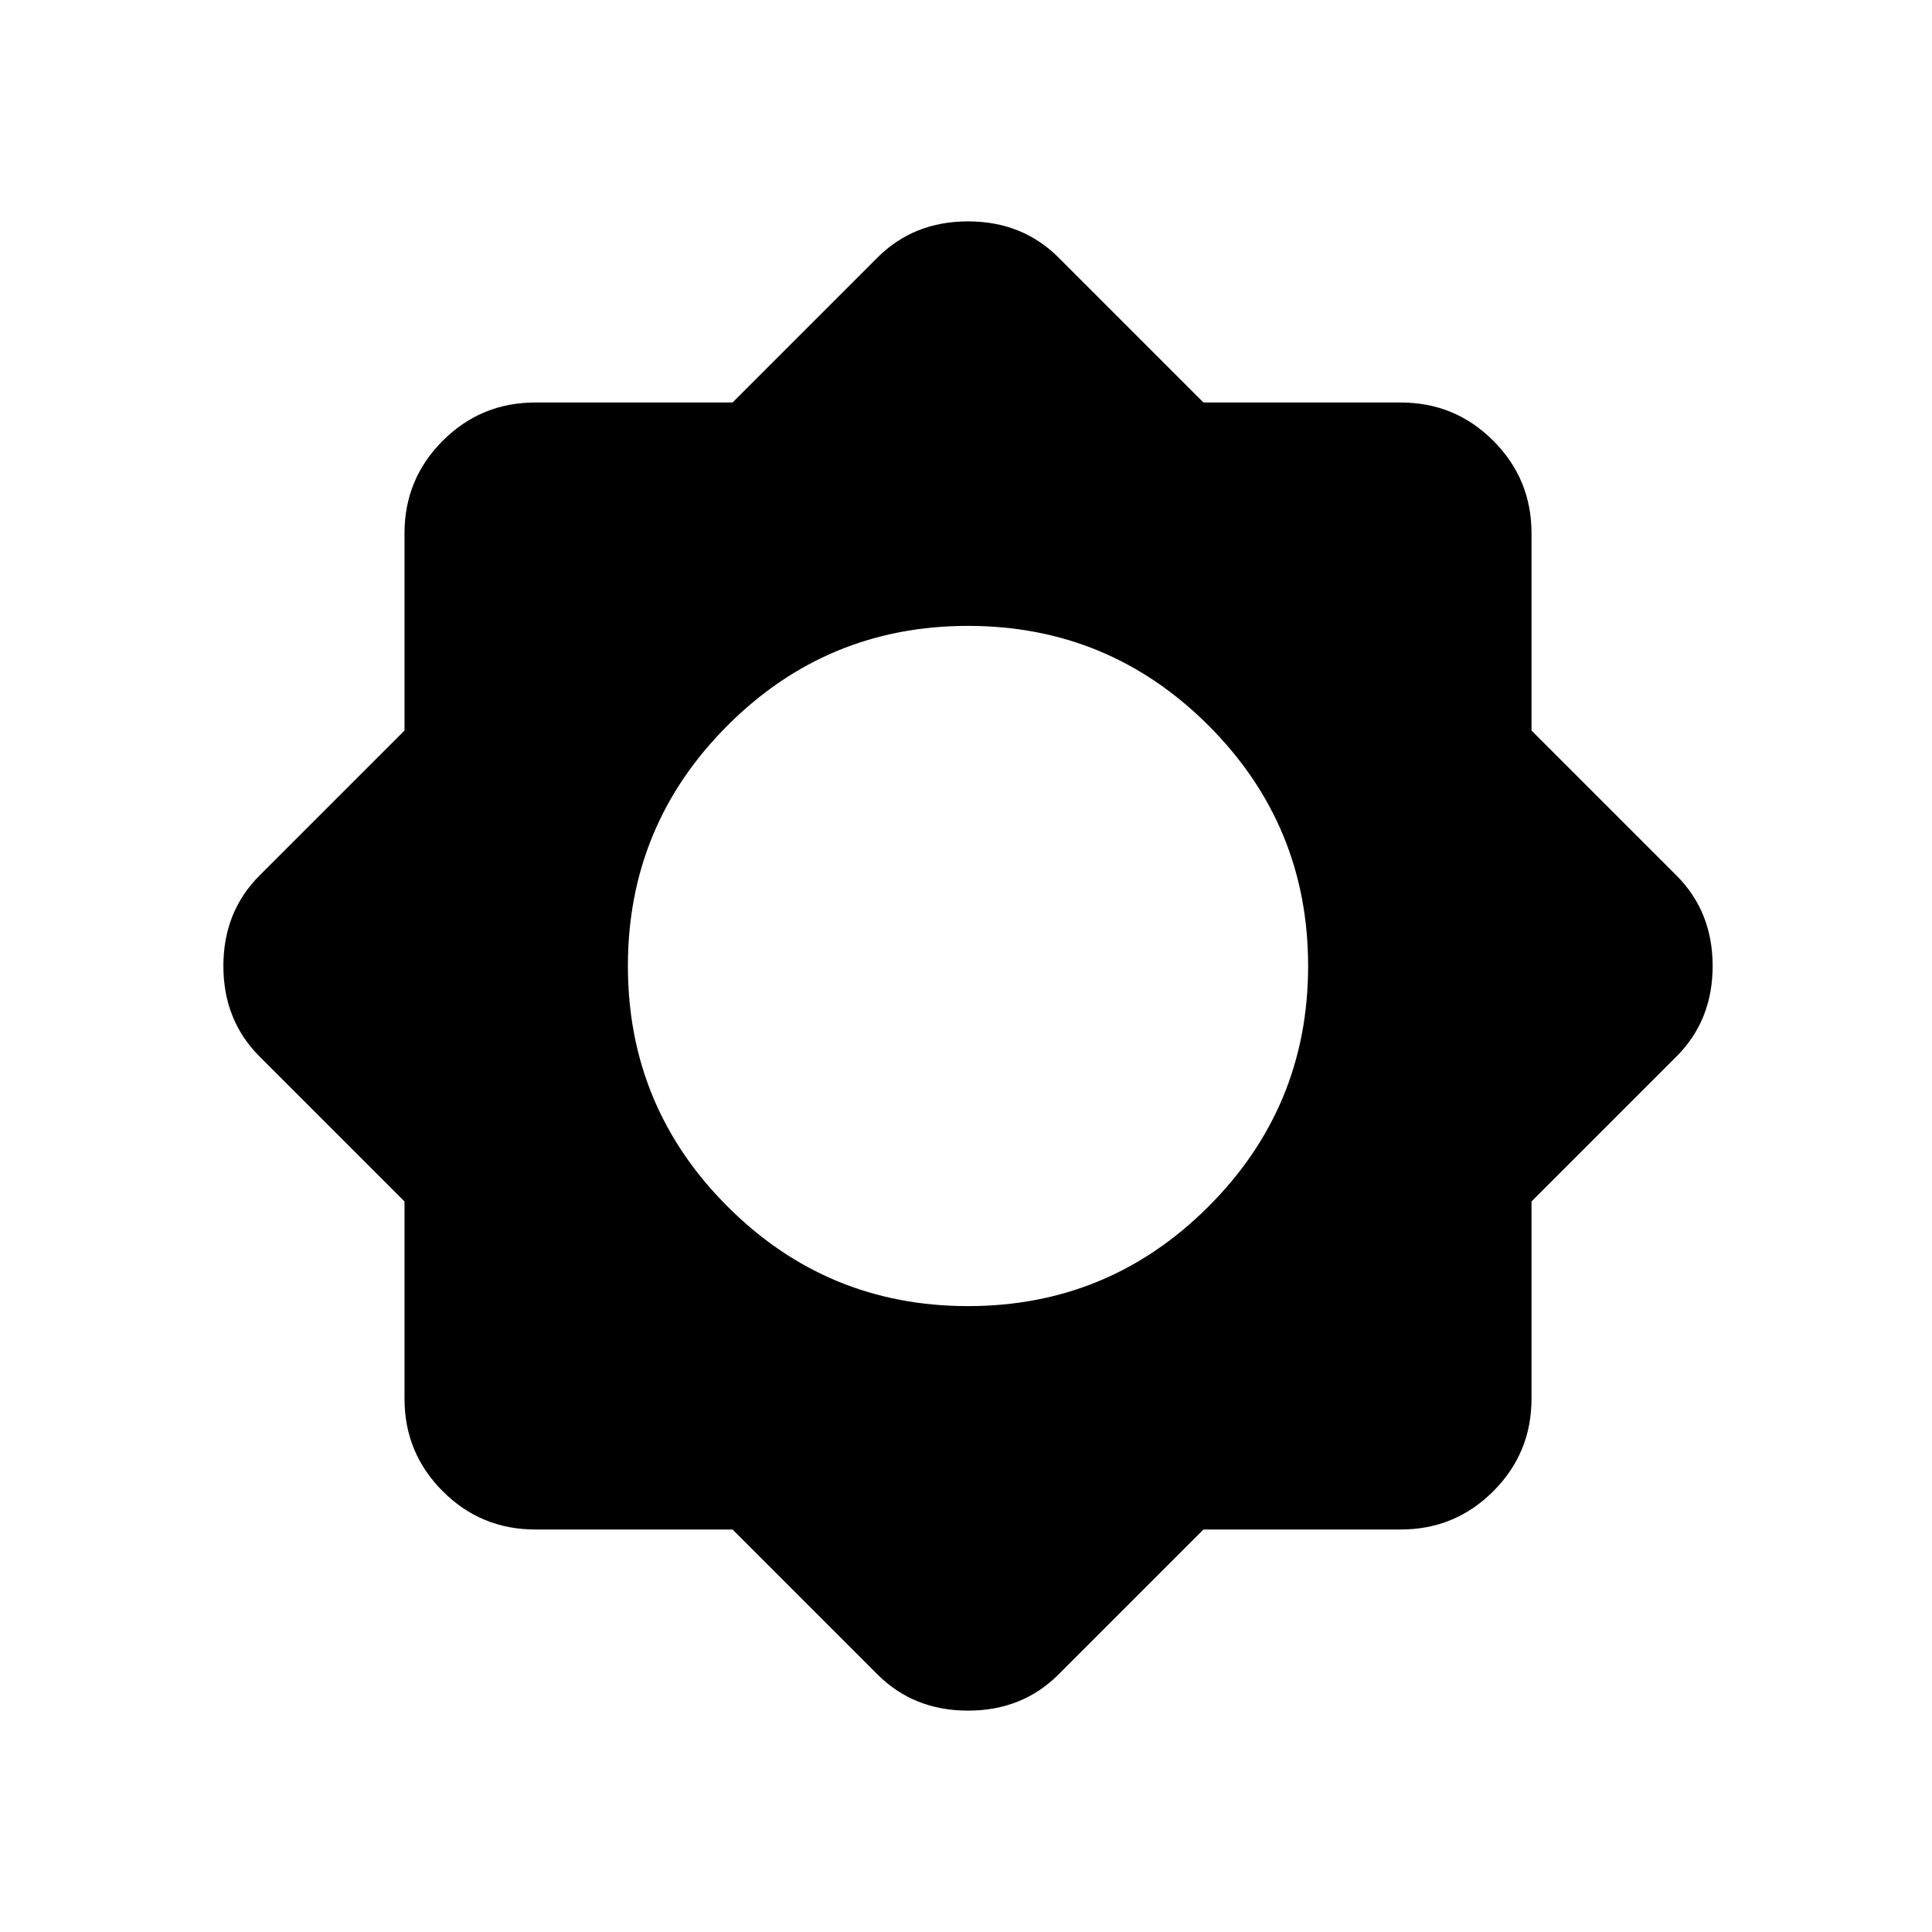 <svg xmlns="http://www.w3.org/2000/svg" height="24" width="24"><path d="M9.1 19H6.65q-.675 0-1.15-.475-.475-.475-.475-1.15v-2.45l-1.8-1.8q-.45-.45-.45-1.125t.45-1.125l1.8-1.8v-2.45q0-.675.475-1.15Q5.975 5 6.65 5H9.1l1.8-1.8q.45-.45 1.125-.45t1.125.45l1.8 1.8h2.45q.675 0 1.15.475.475.475.475 1.15v2.45l1.8 1.8q.45.45.45 1.125t-.45 1.125l-1.8 1.8v2.45q0 .675-.475 1.15-.475.475-1.15.475h-2.45l-1.8 1.8q-.45.45-1.125.45T10.9 20.8Zm2.925-2.775q1.75 0 2.987-1.237Q16.25 13.75 16.25 12t-1.238-2.988q-1.237-1.237-2.987-1.237T9.038 9.012Q7.8 10.25 7.8 12t1.238 2.988q1.237 1.237 2.987 1.237Z"/></svg>